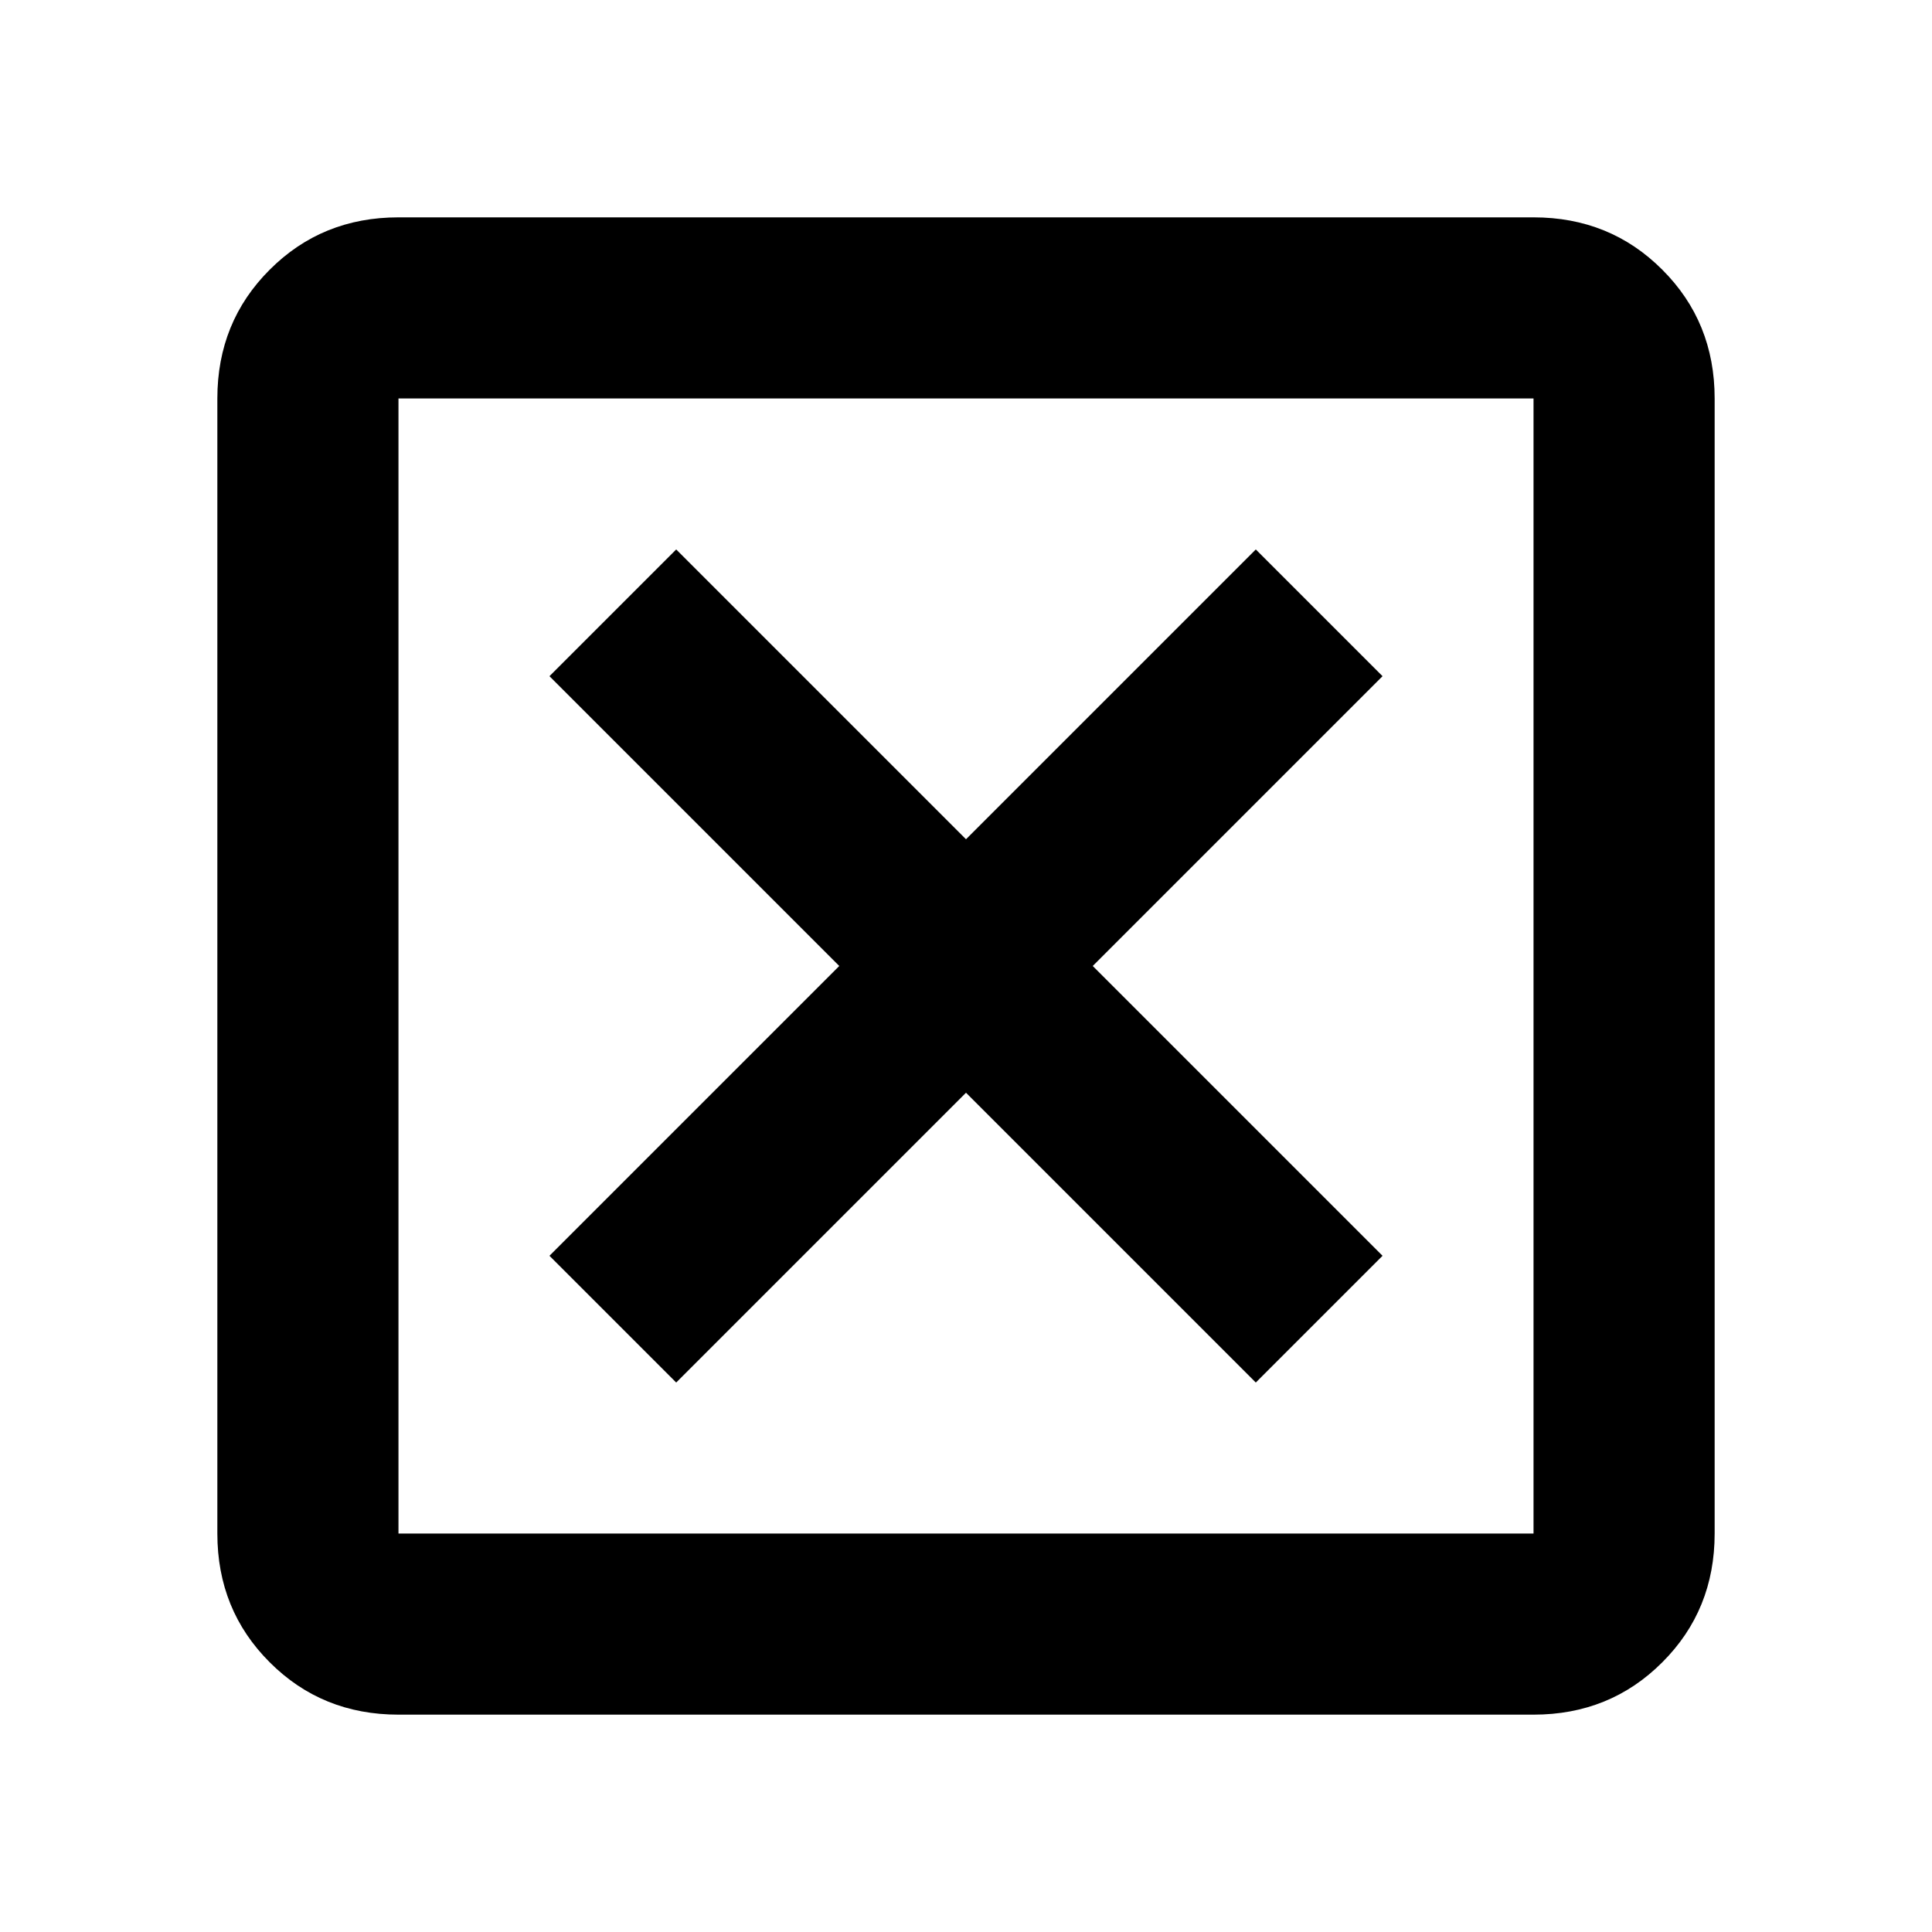 <svg xmlns="http://www.w3.org/2000/svg" height="20" width="20"><path d="M7 14.312 10 11.312 13 14.312 14.312 13 11.312 10 14.312 7 13 5.688 10 8.688 7 5.688 5.688 7 8.688 10 5.688 13ZM4.125 15.875H15.875V4.125H4.125ZM4.125 17.75Q3.333 17.75 2.792 17.208Q2.25 16.667 2.25 15.875V4.125Q2.25 3.333 2.792 2.792Q3.333 2.25 4.125 2.25H15.875Q16.667 2.25 17.208 2.792Q17.75 3.333 17.75 4.125V15.875Q17.75 16.667 17.208 17.208Q16.667 17.75 15.875 17.75ZM4.125 15.875V4.125V15.875Z"/></svg>